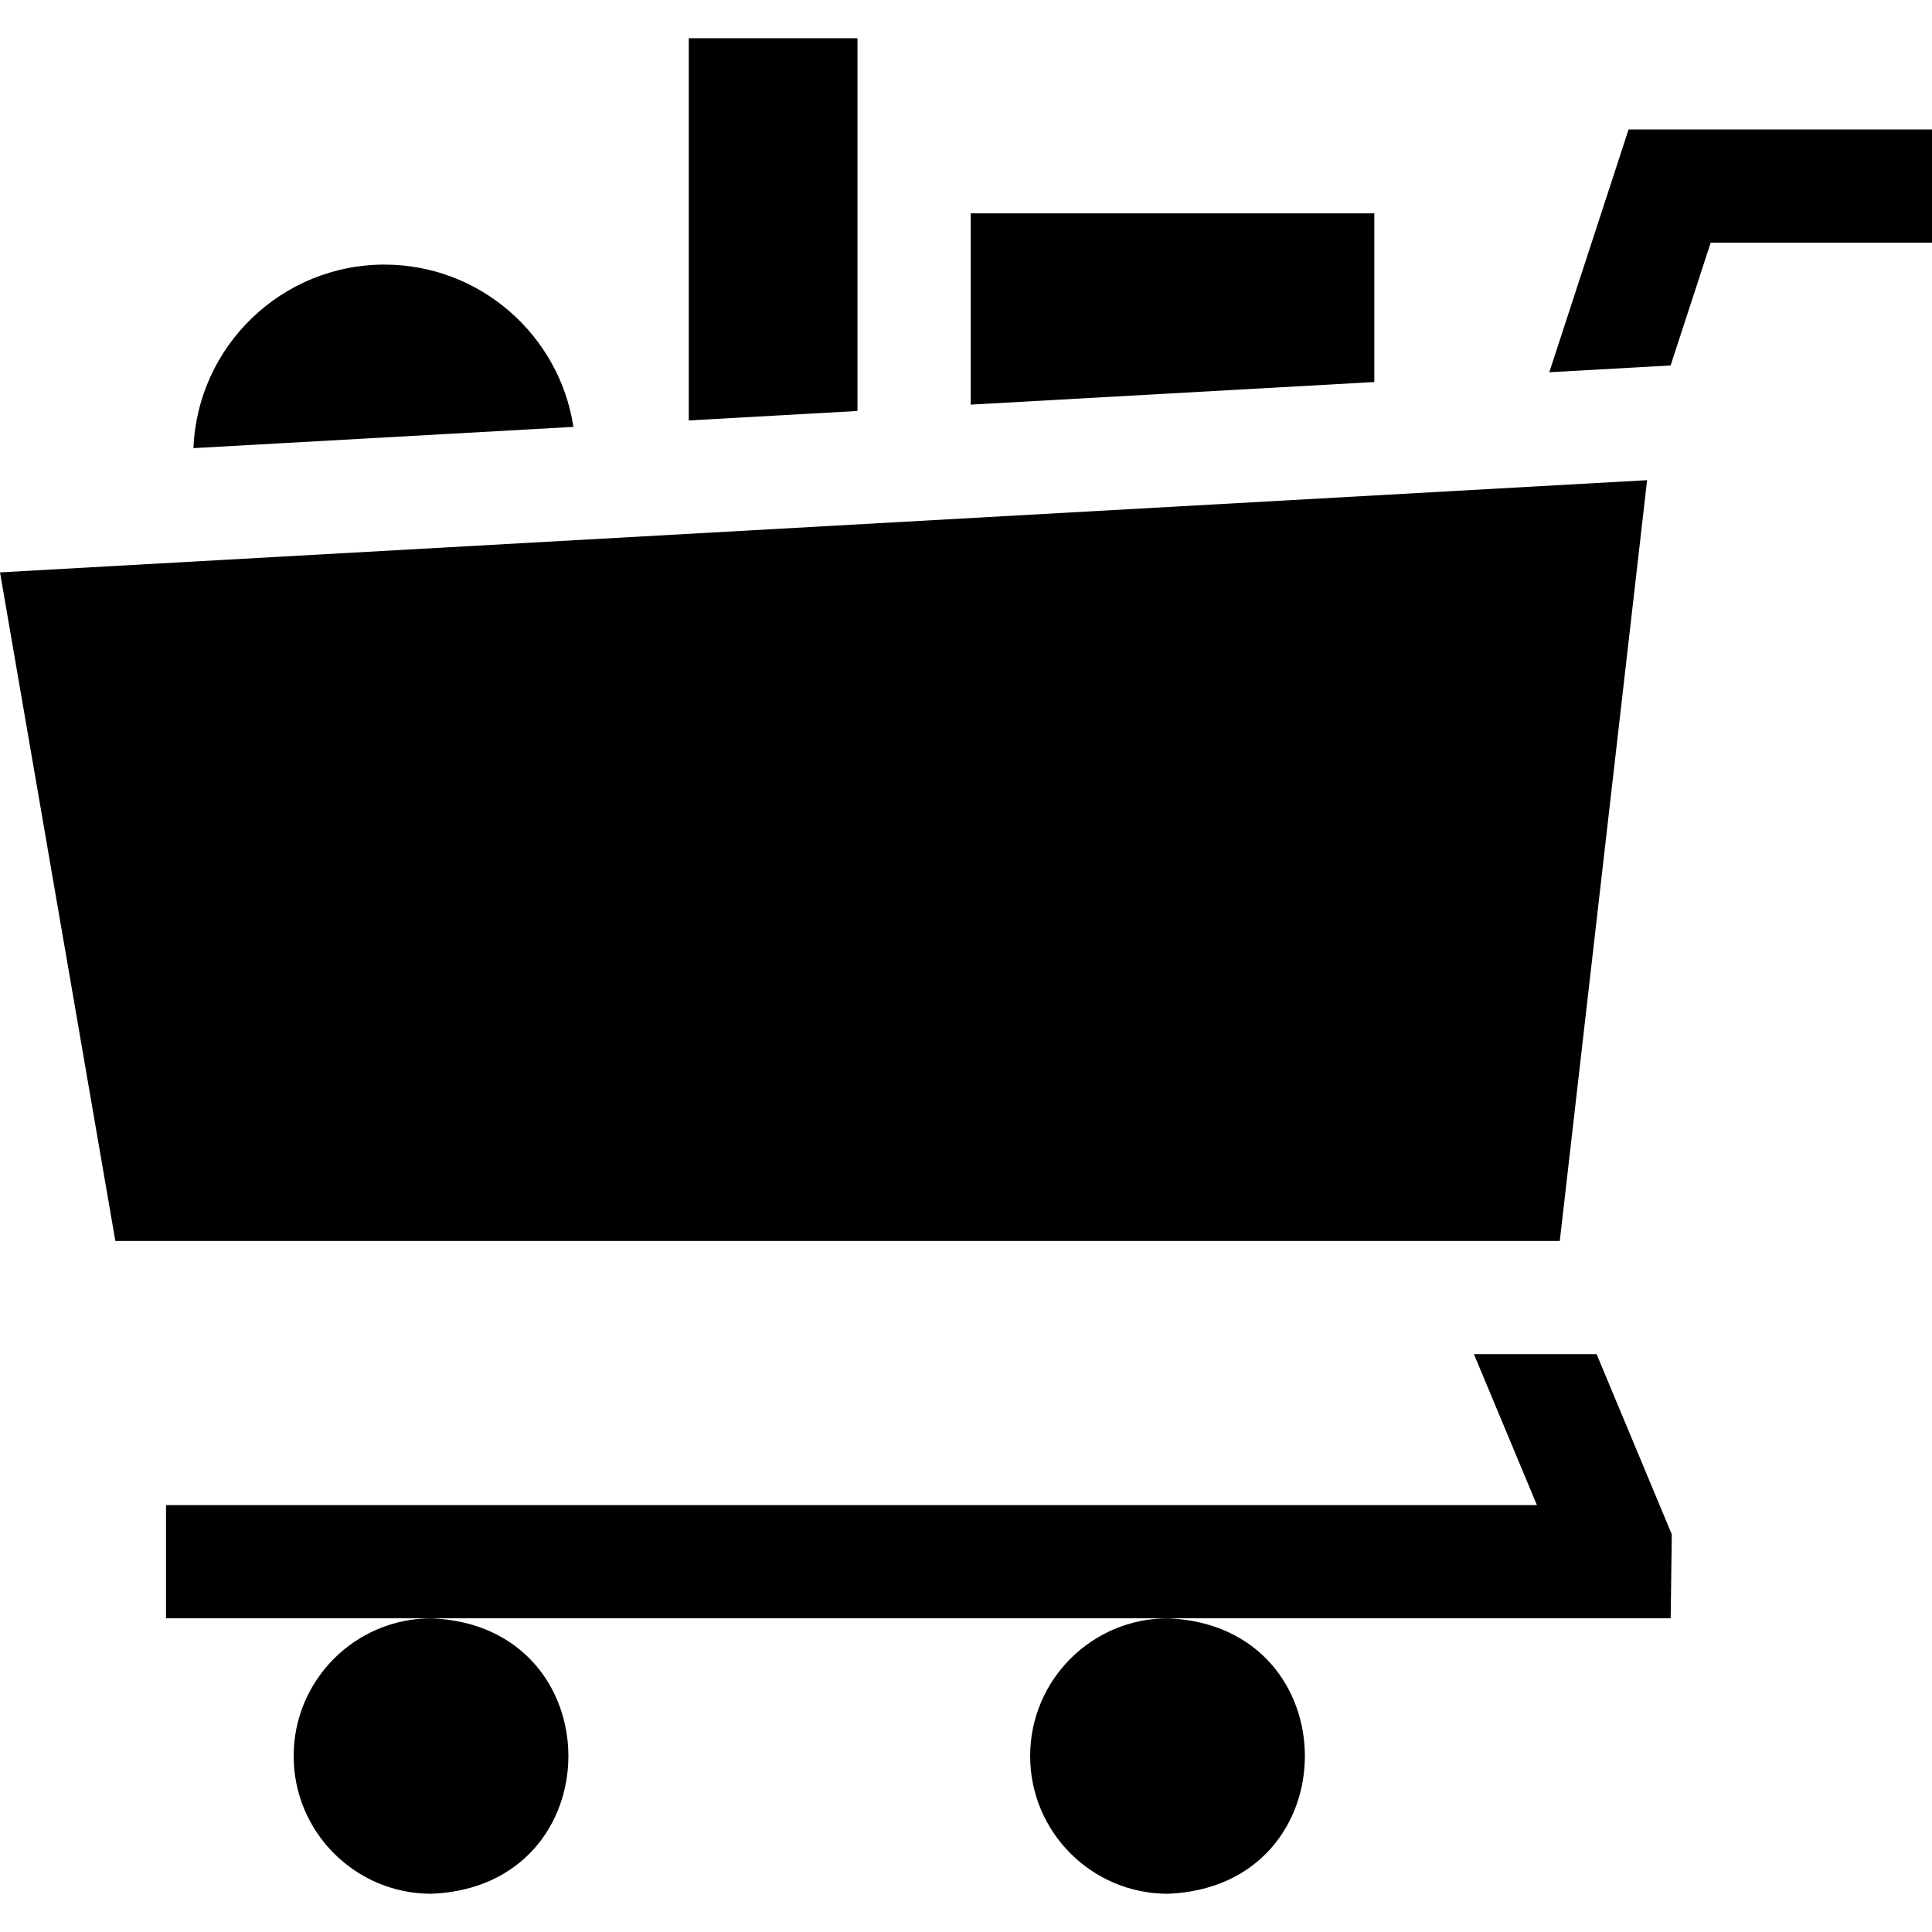 <svg id="Capa_1" enable-background="new 0 0 512 512" height="512" viewBox="0 0 512 512" width="512" xmlns="http://www.w3.org/2000/svg"><g><path d="m390.61 358.87 16.69 40h-363.3v30h398.75l.29-22.27-19.92-47.73z"/><path d="m431.59 34.31-21.01 64.34 32.15-1.8 10.62-32.54h58.65v-30z"/><path d="m77.821 465.37c0 20.158 16.342 36.5 36.5 36.5 48.417-1.923 48.403-71.085 0-73-20.159 0-36.5 16.342-36.5 36.5z"/><path d="m273 465.37c0 20.158 16.342 36.5 36.5 36.5 48.417-1.922 48.403-71.085 0-73-20.158 0-36.5 16.342-36.5 36.5z"/><path d="m364.21 56.54h-106.97v50.69l106.97-5.99z"/><path d="m227.24 108.91c0-11.972 0-88.86 0-98.78h-44.71v101.29c9.36-.526 35.751-2.011 44.71-2.51z"/><path d="m101.88 70.12c-27.25 0-49.56 21.64-50.61 48.64l100.69-5.63c-3.7-24.31-24.75-43.01-50.08-43.01z"/><path d="m413.36 328.87 23.14-201.62c-133.18 7.459-436.5 24.435-436.5 24.435l30.57 177.185z"/></g></svg>